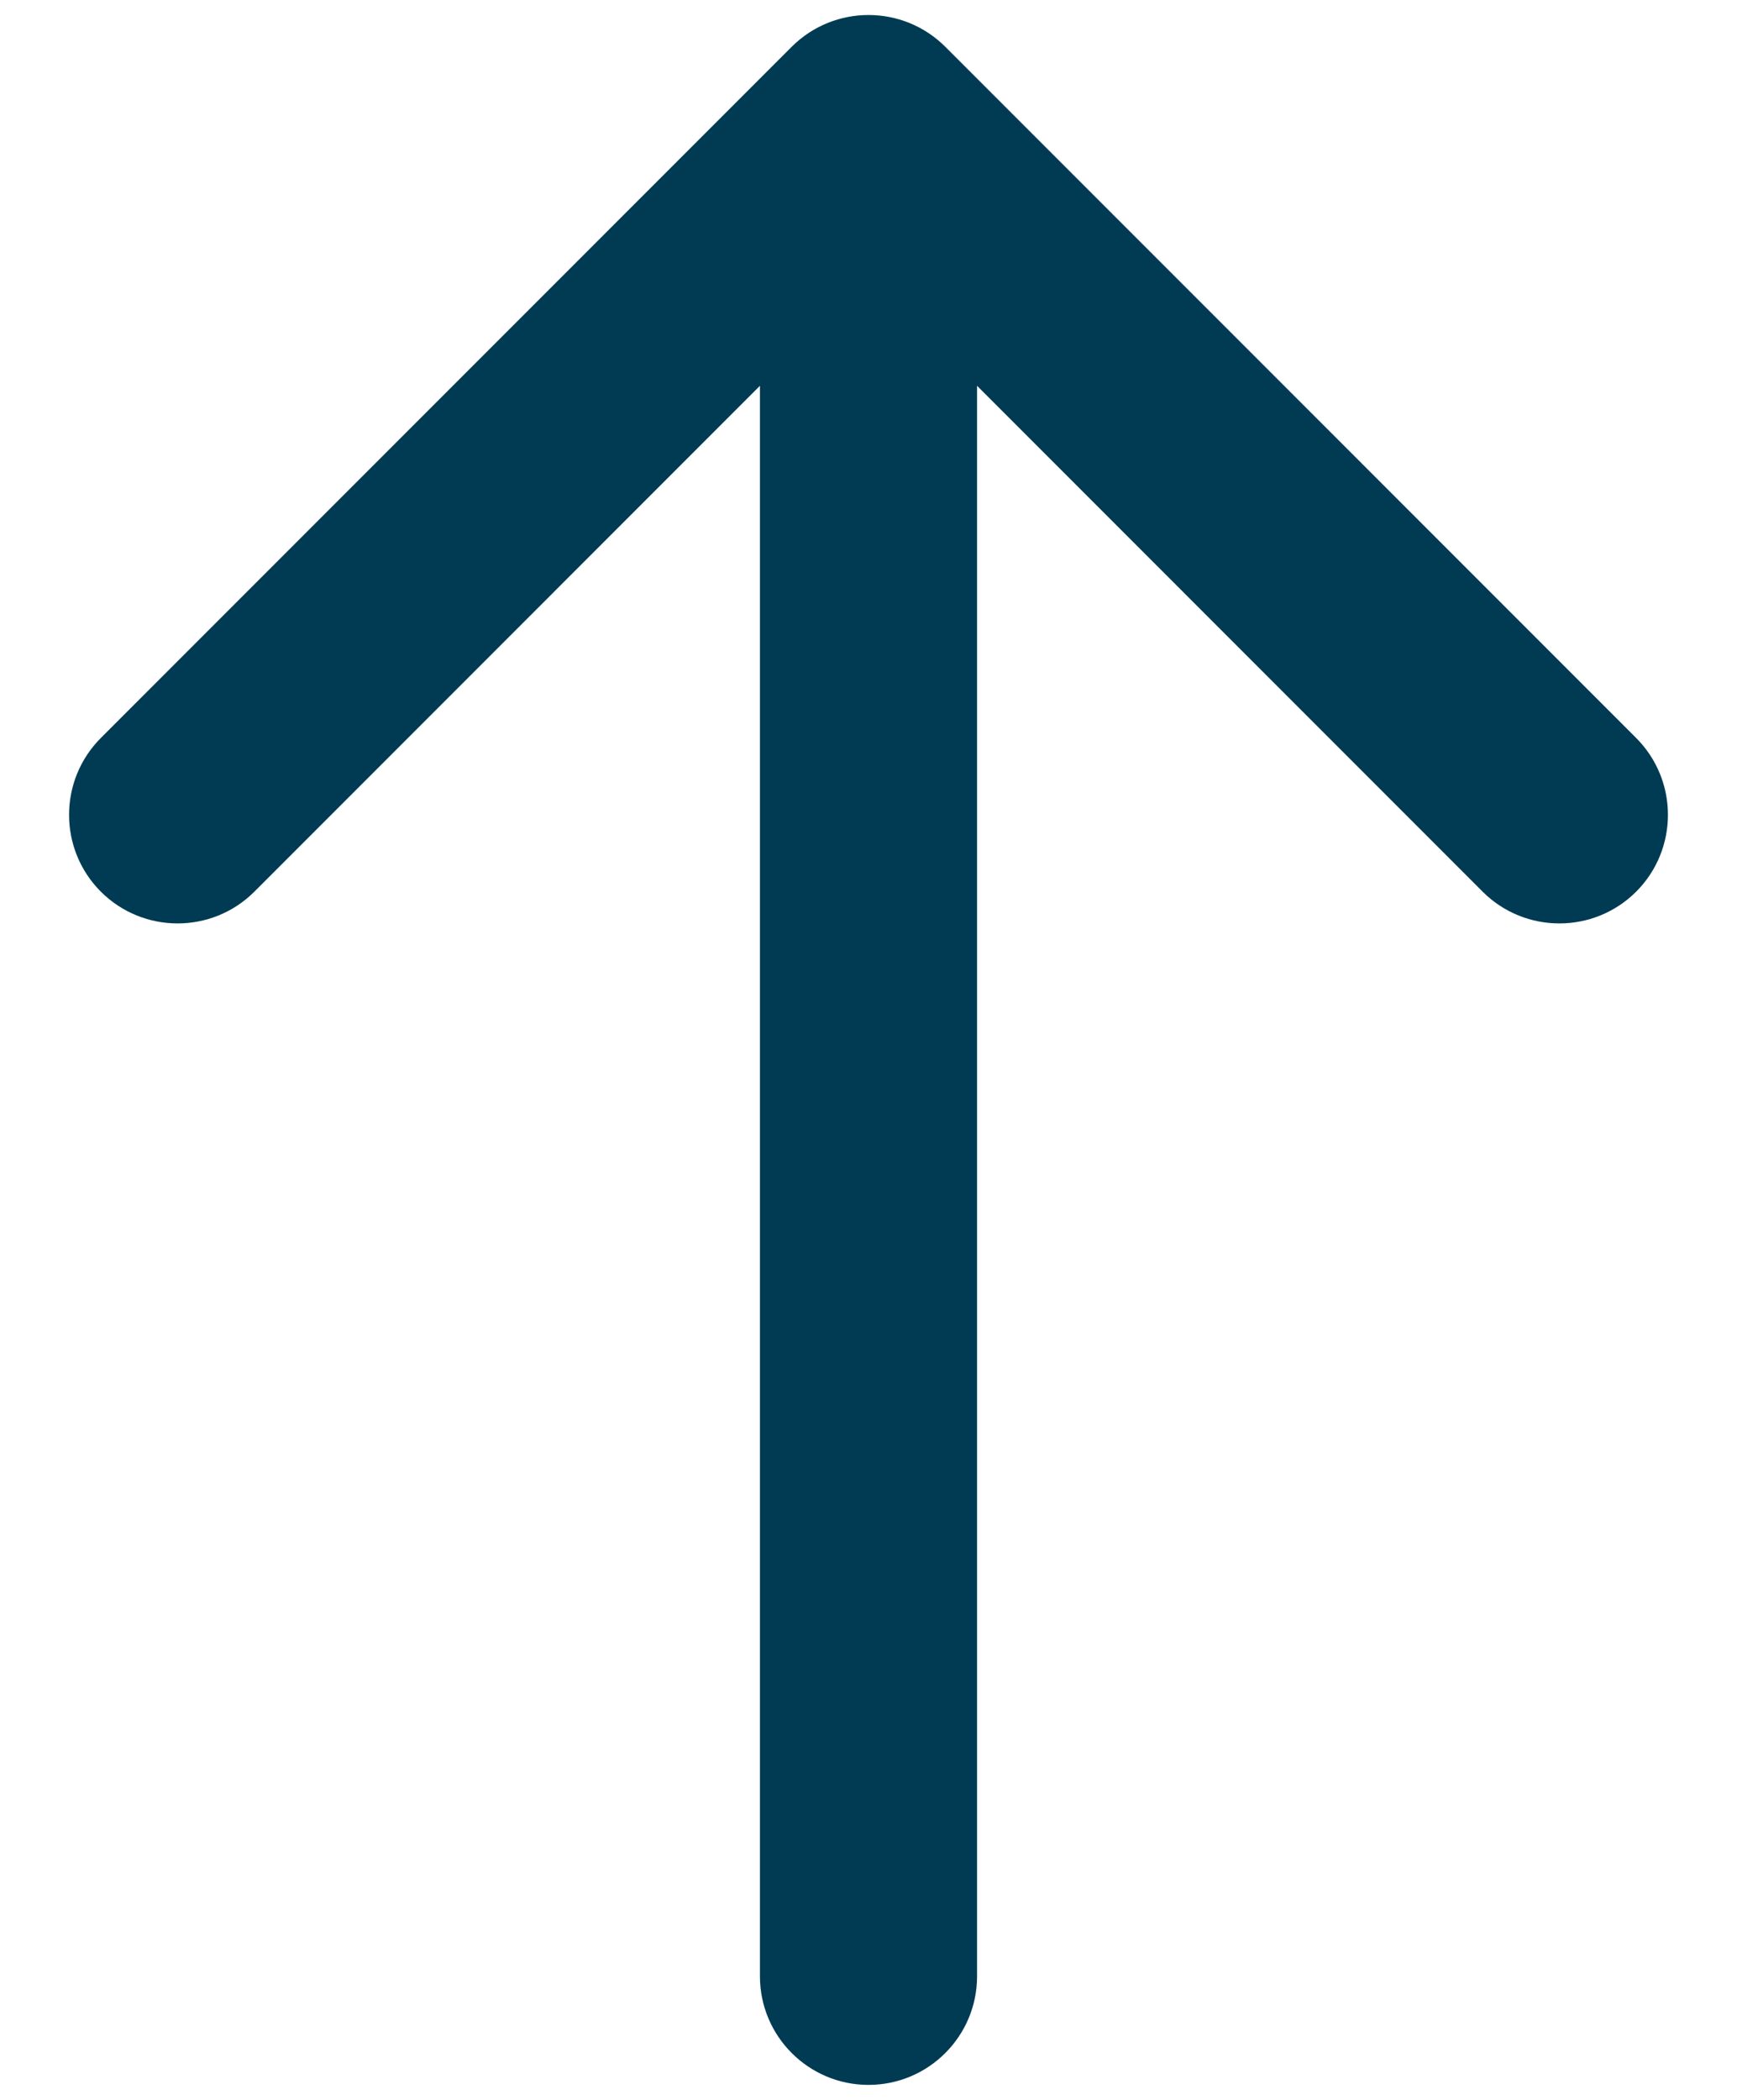 <svg width="24" height="29" viewBox="0 0 24 29" fill="none" xmlns="http://www.w3.org/2000/svg">
<path d="M13.5 27.293C13.5 28.121 12.828 28.793 12 28.793C11.172 28.793 10.5 28.121 10.5 27.293L13.5 27.293ZM10.939 0.646C11.525 0.061 12.475 0.061 13.061 0.646L22.607 10.192C23.192 10.778 23.192 11.728 22.607 12.314C22.021 12.899 21.071 12.899 20.485 12.314L12 3.828L3.515 12.314C2.929 12.899 1.979 12.899 1.393 12.314C0.808 11.728 0.808 10.778 1.393 10.192L10.939 0.646ZM10.5 27.293L10.5 1.707L13.5 1.707L13.5 27.293L10.5 27.293Z" fill="#003B53"/>
</svg>
